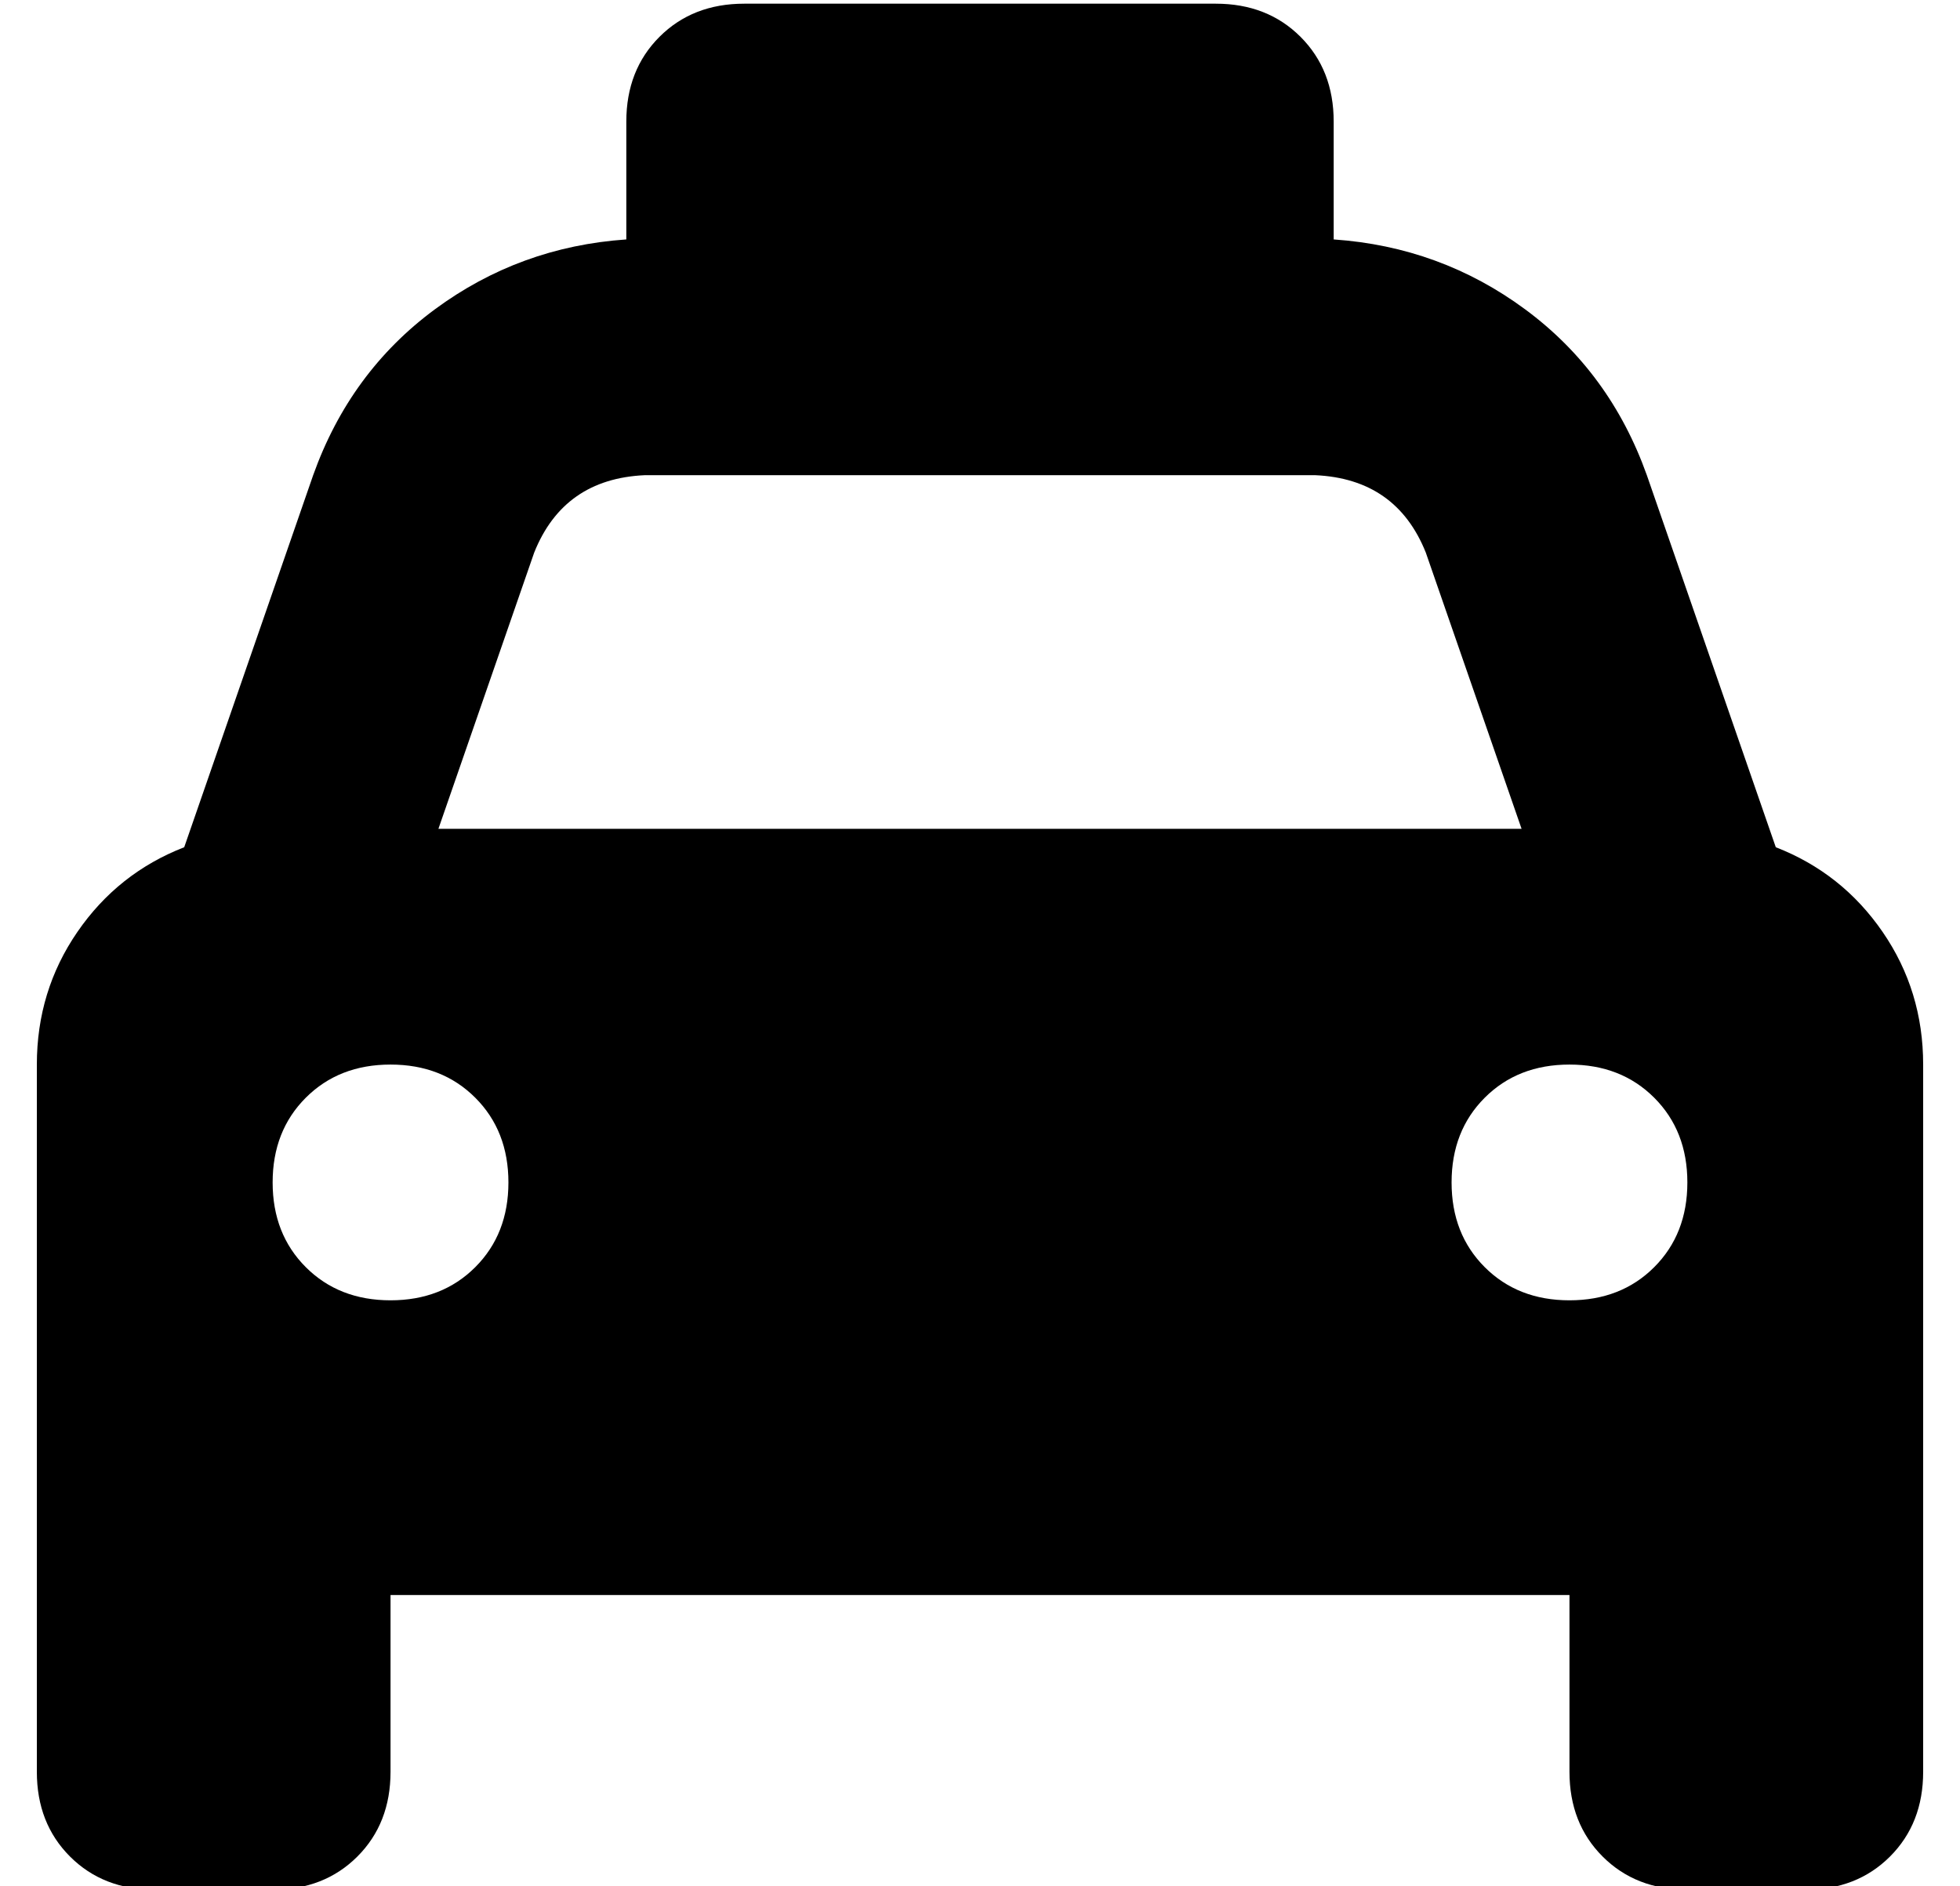 <?xml version="1.0" standalone="no"?>
<!DOCTYPE svg PUBLIC "-//W3C//DTD SVG 1.1//EN" "http://www.w3.org/Graphics/SVG/1.1/DTD/svg11.dtd" >
<svg xmlns="http://www.w3.org/2000/svg" xmlns:xlink="http://www.w3.org/1999/xlink" version="1.1" viewBox="-10 -40 532 512">
   <path fill="currentColor"
d="M192 -39q-14 0 -23 9v0v0q-9 9 -9 23v32v0v0v0q-29 2 -52 19t-33 45l-35 101v0q-18 7 -29 23t-11 36v144v0v48v0q0 14 9 23t23 9h32v0q14 0 23 -9t9 -23v-48v0h320v0v48v0q0 14 9 23t23 9h32v0q14 0 23 -9t9 -23v-48v0v-144v0q0 -20 -11 -36t-29 -23l-35 -101v0
q-10 -28 -33 -45t-52 -19v0v0v-32v0q0 -14 -9 -23t-23 -9h-128v0zM165 89h182h-182h182q22 1 30 21l26 75v0h-294v0l26 -75v0q8 -20 30 -21v0zM96 249q14 0 23 9v0v0q9 9 9 23t-9 23t-23 9t-23 -9t-9 -23t9 -23t23 -9v0zM384 281q0 -14 9 -23v0v0q9 -9 23 -9t23 9t9 23
t-9 23t-23 9t-23 -9t-9 -23v0z" />
</svg>
